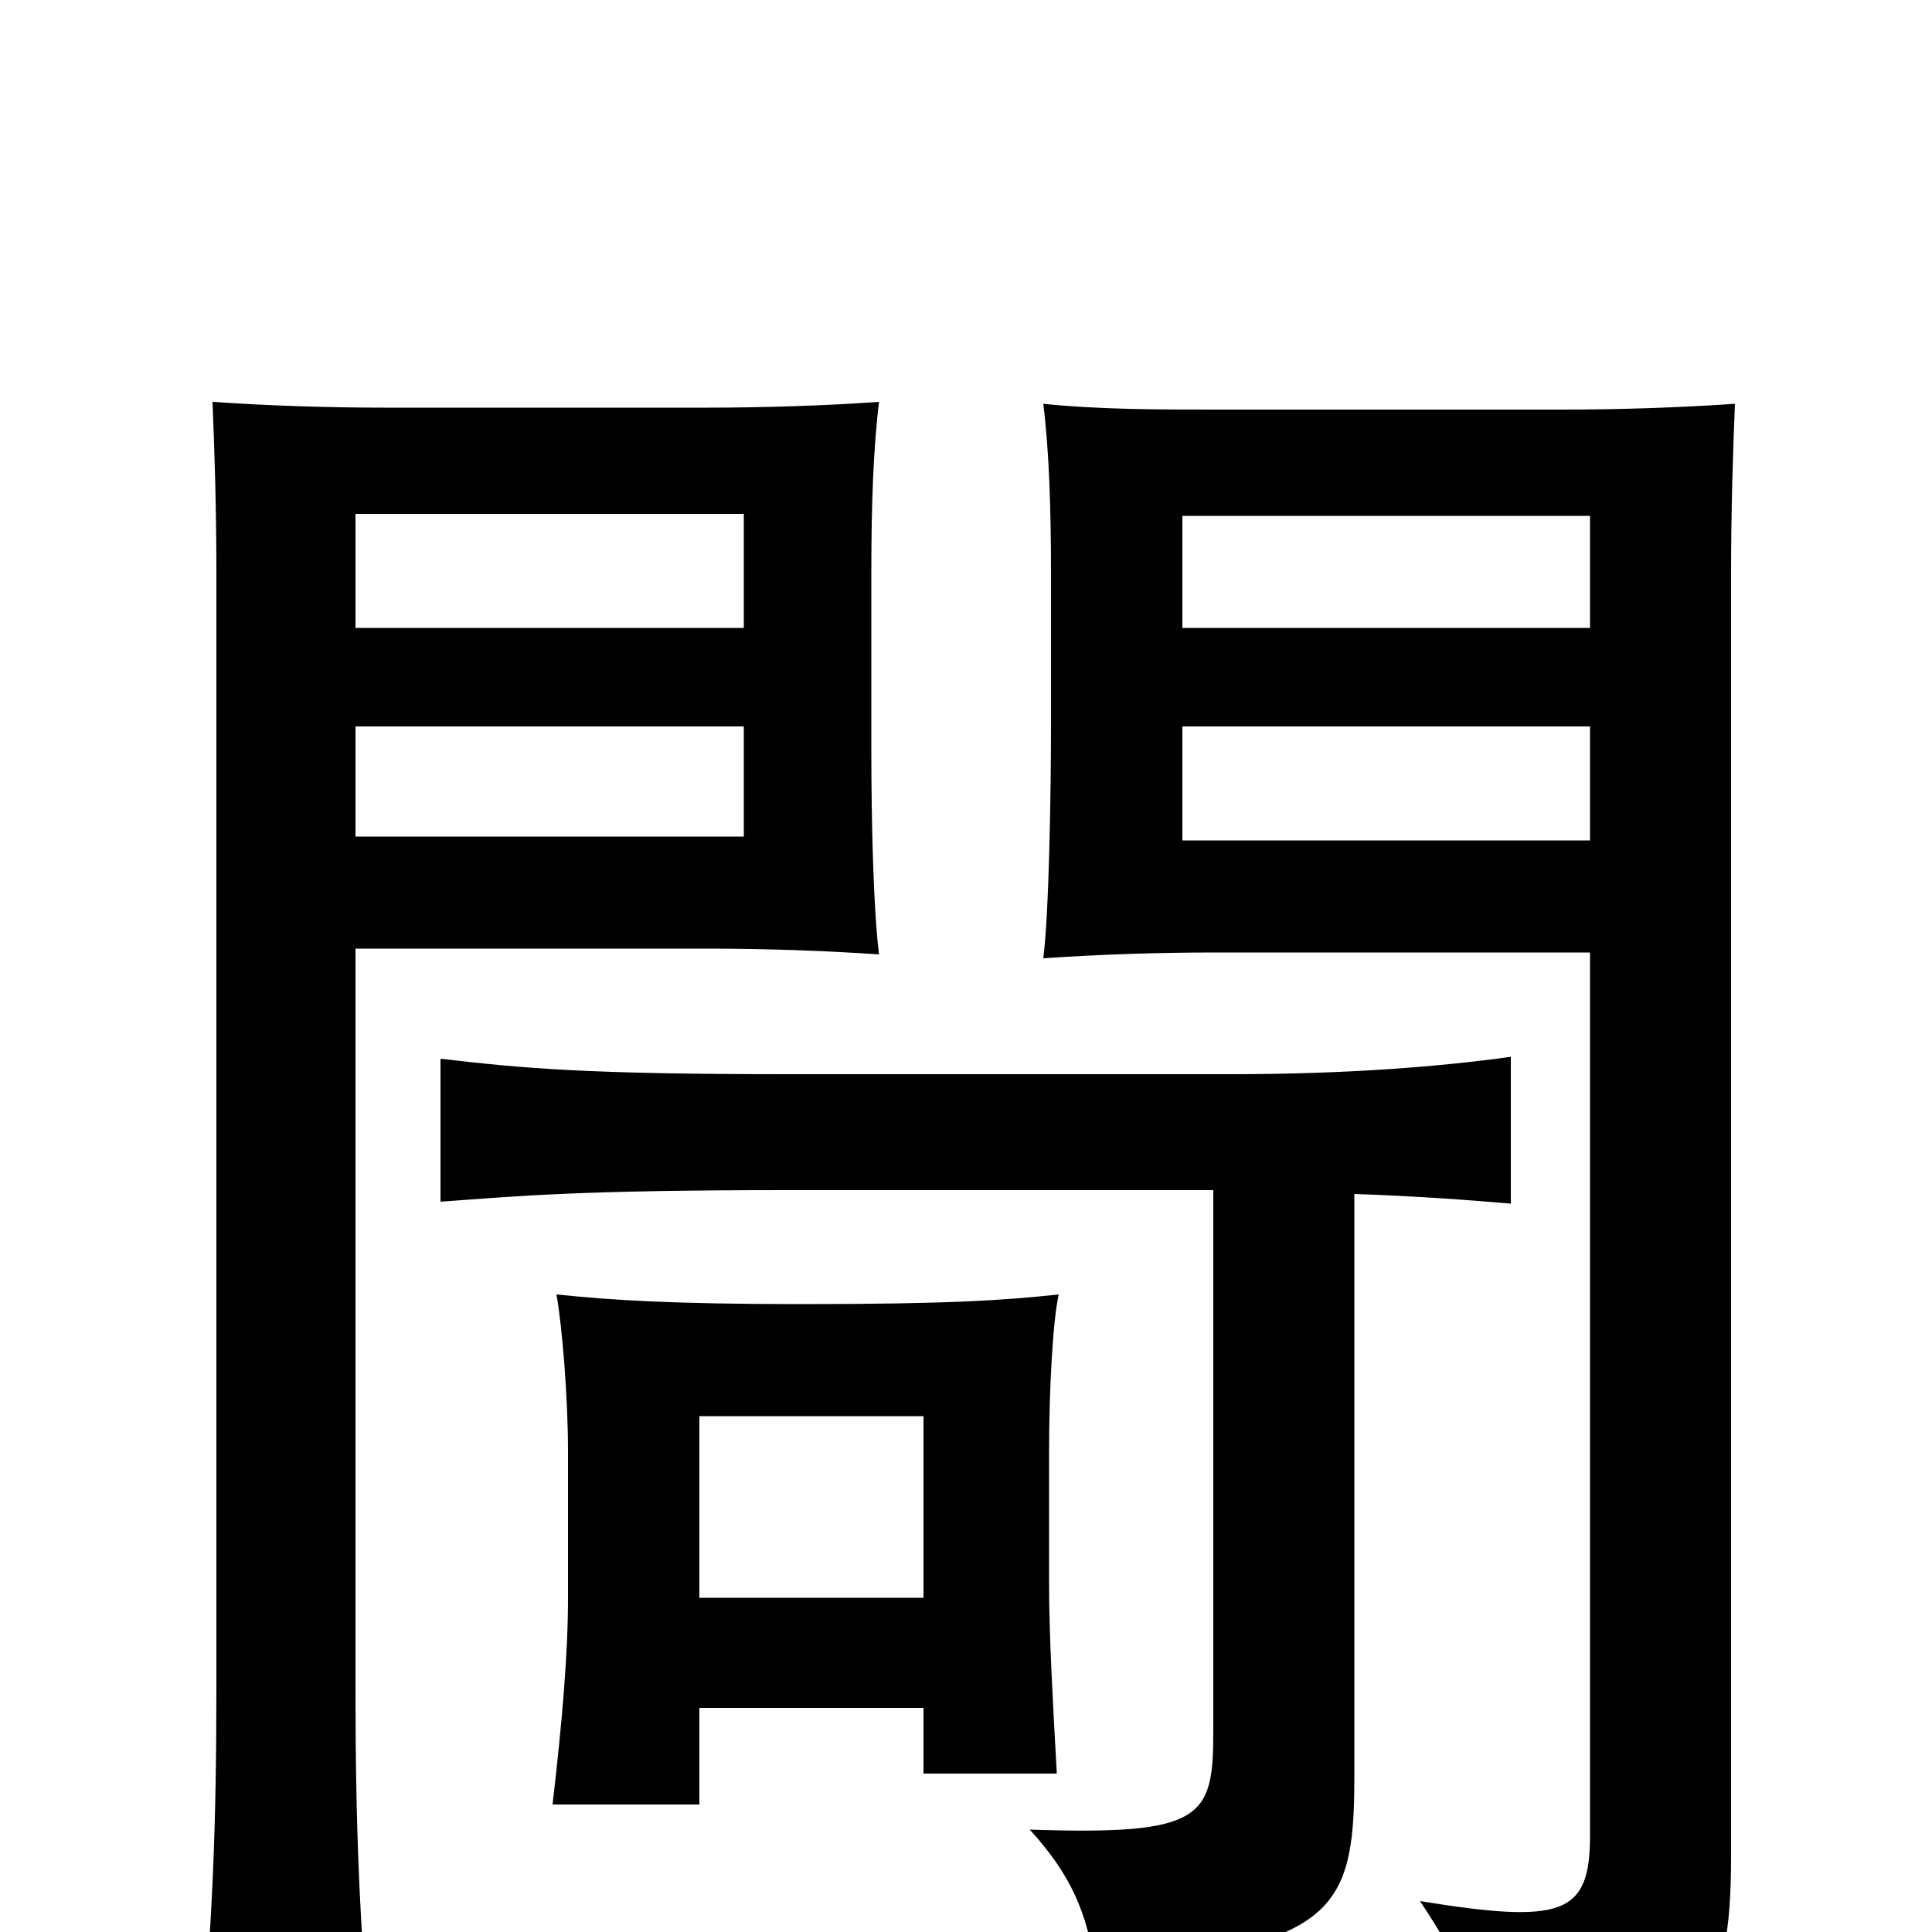 <svg xmlns="http://www.w3.org/2000/svg" viewBox="0 -1000 1000 1000">
	<path fill="#000000" d="M823 -565H612V-624H823ZM898 -791C869 -789 838 -788 809 -788H629C600 -788 569 -788 540 -791C543 -767 544 -737 544 -703V-625C544 -591 543 -527 540 -504C569 -506 600 -507 629 -507H823V-50C823 -9 809 -4 735 -16C757 17 766 39 770 71C881 60 896 41 896 -40V-703C896 -736 897 -767 898 -791ZM385 -567H184V-624H385ZM455 -506C452 -529 451 -577 451 -611V-704C451 -738 452 -768 455 -792C427 -790 395 -789 366 -789H199C170 -789 139 -790 110 -792C111 -768 112 -737 112 -704V-126C112 -55 110 -7 104 62H192C186 -5 184 -55 184 -126V-509H366C395 -509 426 -508 455 -506ZM823 -675H612V-733H823ZM385 -675H184V-734H385ZM628 -384V-104C628 -59 623 -50 533 -53C554 -30 563 -10 567 20C688 6 701 -8 701 -79V-382C731 -381 759 -379 782 -377V-453C746 -448 698 -444 637 -444H408C303 -444 271 -447 228 -452V-378C269 -381 300 -384 408 -384ZM362 -173V-267H478V-173ZM478 -116V-82H547C545 -118 543 -154 543 -179V-249C543 -281 545 -317 548 -330C520 -327 492 -325 415 -325C348 -325 317 -327 288 -330C291 -314 294 -276 294 -249V-173C294 -144 291 -109 286 -66H362V-116Z"/>
</svg>